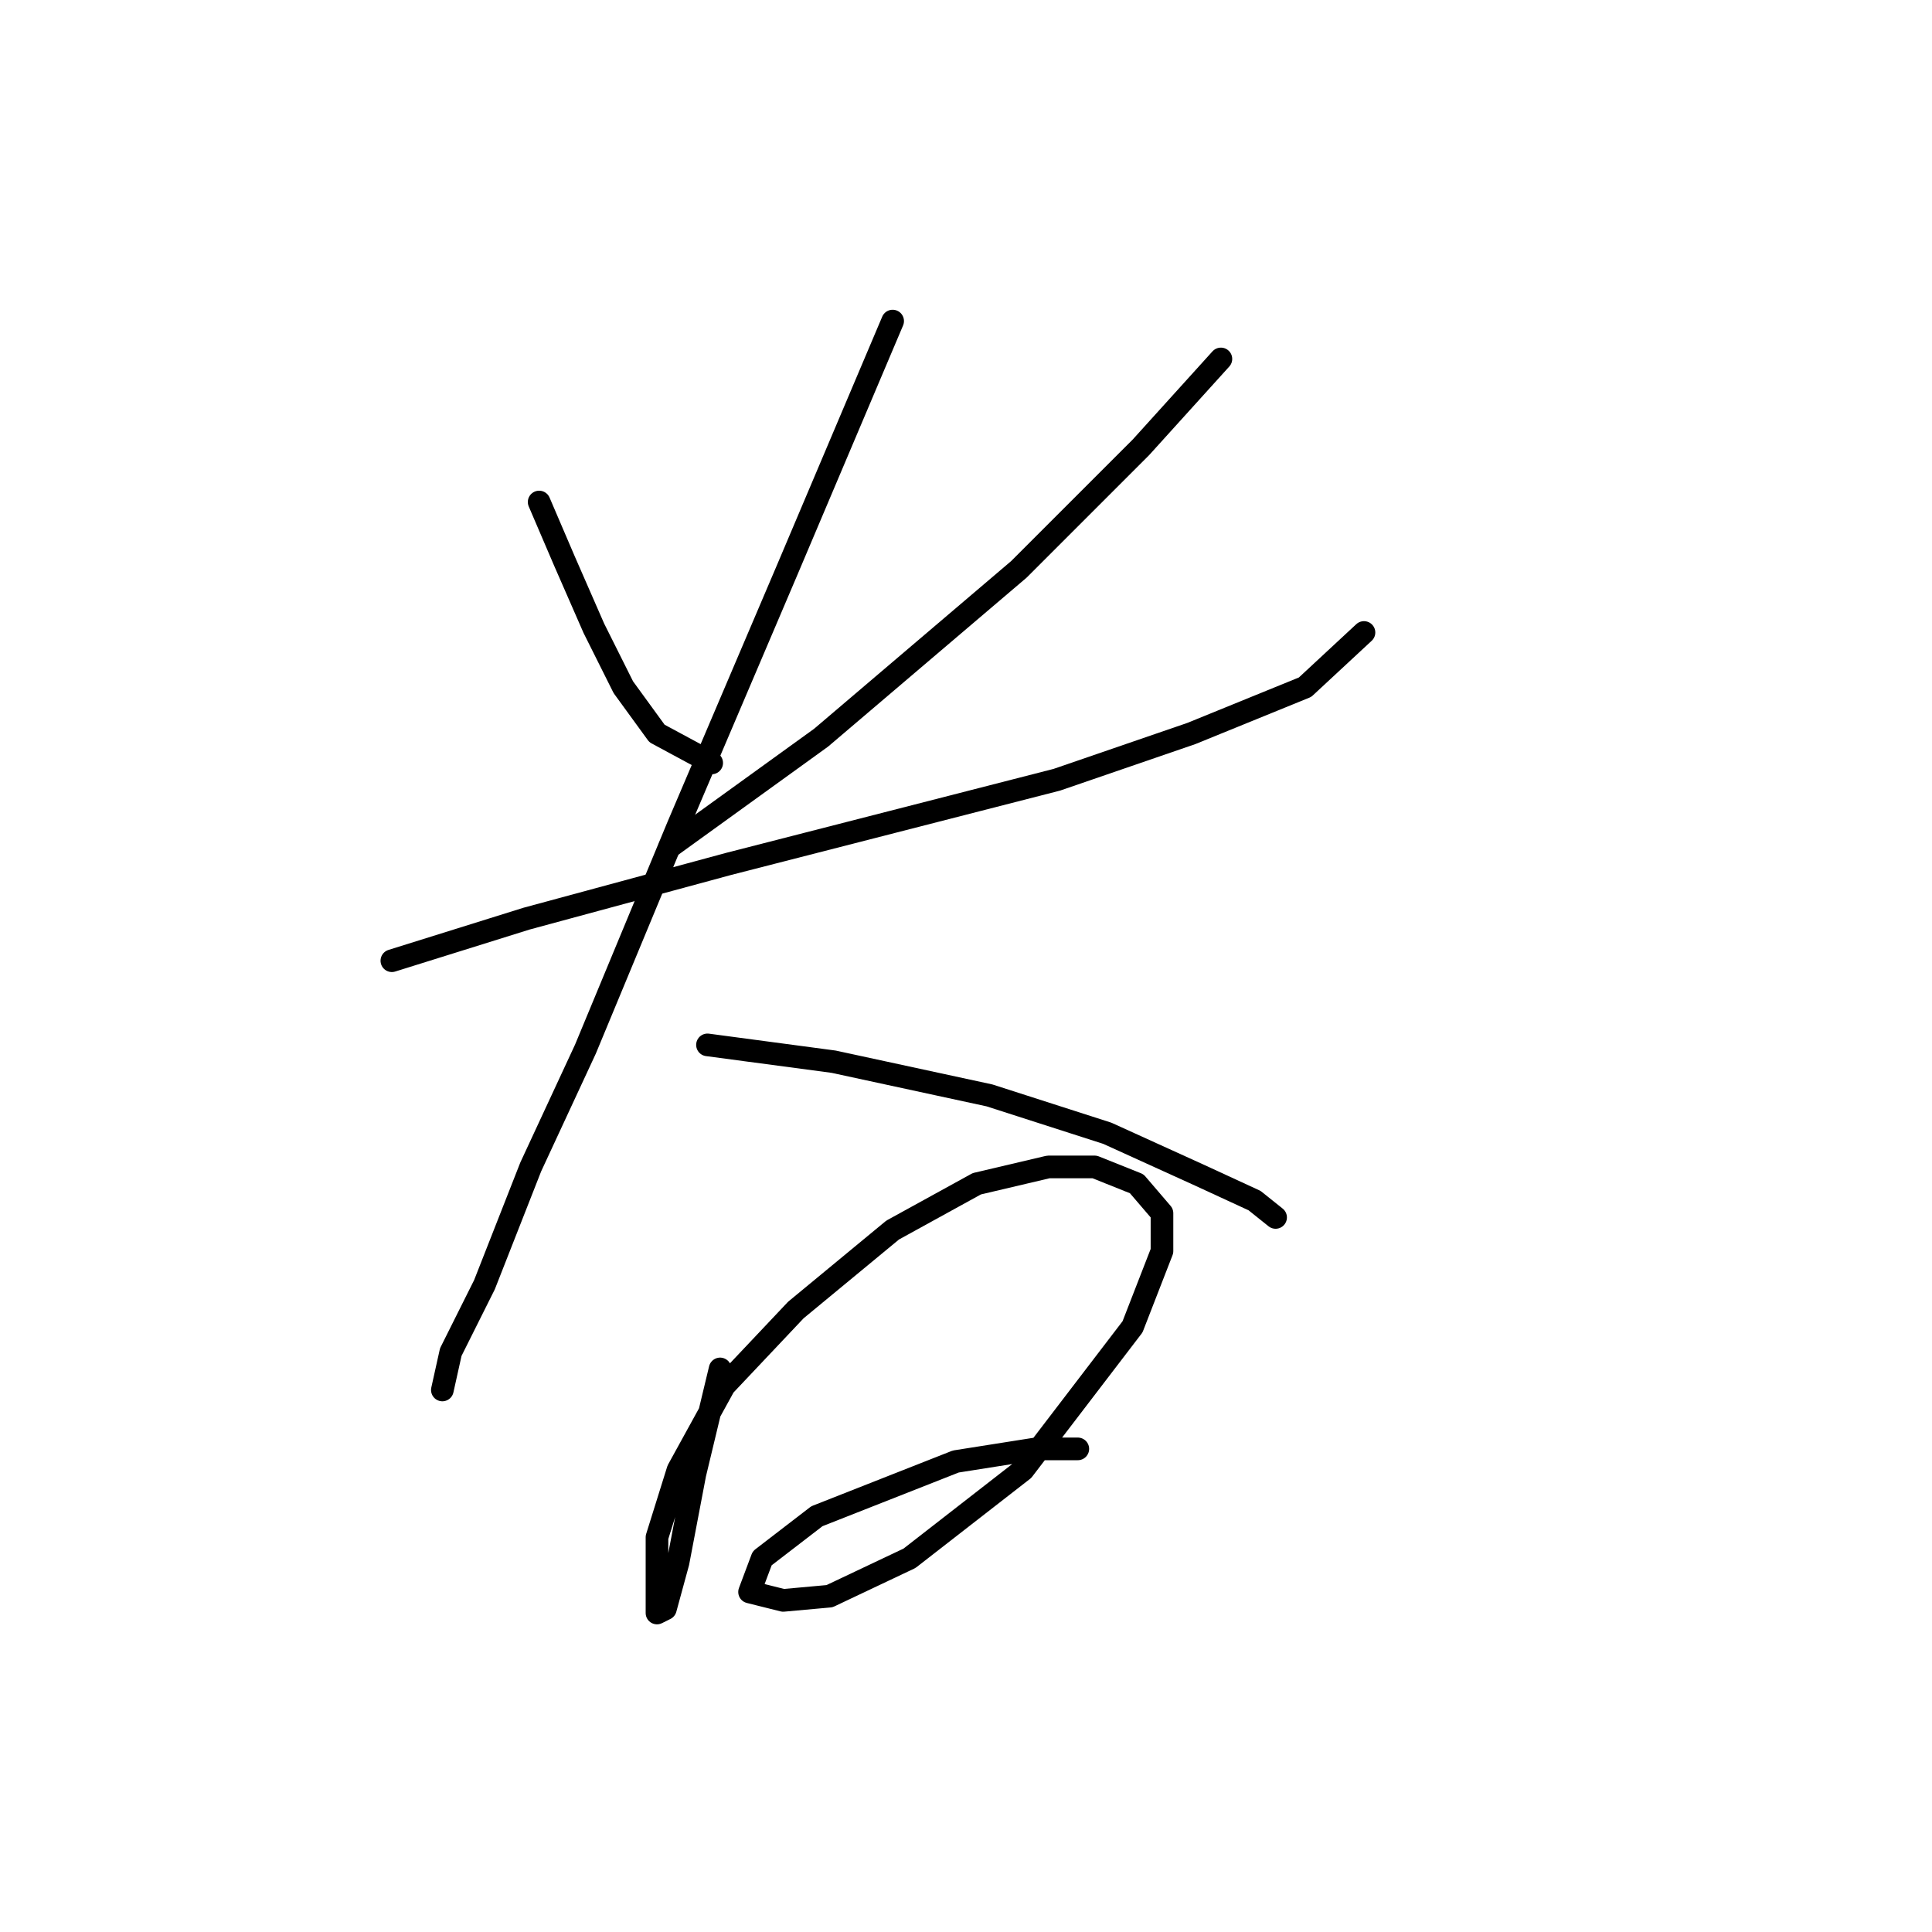 <?xml version="1.0" standalone="no"?>
    <svg width="256" height="256" xmlns="http://www.w3.org/2000/svg" version="1.1">
    <polyline stroke="black" stroke-width="3" stroke-linecap="round" fill="transparent" stroke-linejoin="round" points="71.44 66.52 74.786 74.327 78.689 83.249 82.593 91.056 87.054 97.189 94.303 101.093 94.303 101.093 " />
        <polyline stroke="black" stroke-width="3" stroke-linecap="round" fill="transparent" stroke-linejoin="round" points="161.775 47.561 151.18 59.271 135.009 75.442 108.801 97.747 88.727 112.245 88.727 112.245 " />
        <polyline stroke="black" stroke-width="3" stroke-linecap="round" fill="transparent" stroke-linejoin="round" points="51.924 127.301 69.768 121.725 96.533 114.476 118.281 108.9 140.028 103.323 157.872 97.189 172.927 91.056 180.734 83.807 180.734 83.807 " />
        <polyline stroke="black" stroke-width="3" stroke-linecap="round" fill="transparent" stroke-linejoin="round" points="118.281 42.543 104.34 75.442 89.842 109.457 77.574 139.011 70.325 154.624 64.191 170.238 59.73 179.16 58.615 184.178 58.615 184.178 " />
        <polyline stroke="black" stroke-width="3" stroke-linecap="round" fill="transparent" stroke-linejoin="round" points="93.745 138.453 110.474 140.684 131.106 145.145 146.719 150.163 158.987 155.74 166.236 159.085 169.024 161.316 169.024 161.316 " />
        <polyline stroke="black" stroke-width="3" stroke-linecap="round" fill="transparent" stroke-linejoin="round" points="95.418 181.39 92.072 195.331 89.842 207.041 88.169 213.175 87.054 213.732 87.054 210.386 87.054 203.695 89.842 194.773 95.976 183.621 105.455 173.583 118.281 162.989 129.433 156.855 138.912 154.624 145.046 154.624 150.623 156.855 153.968 160.758 153.968 165.777 150.065 175.814 135.567 194.773 120.511 206.483 109.916 211.502 103.782 212.059 99.321 210.944 100.994 206.483 108.243 200.907 126.645 193.658 137.24 191.985 142.816 191.985 142.816 191.985 " />
        </svg>